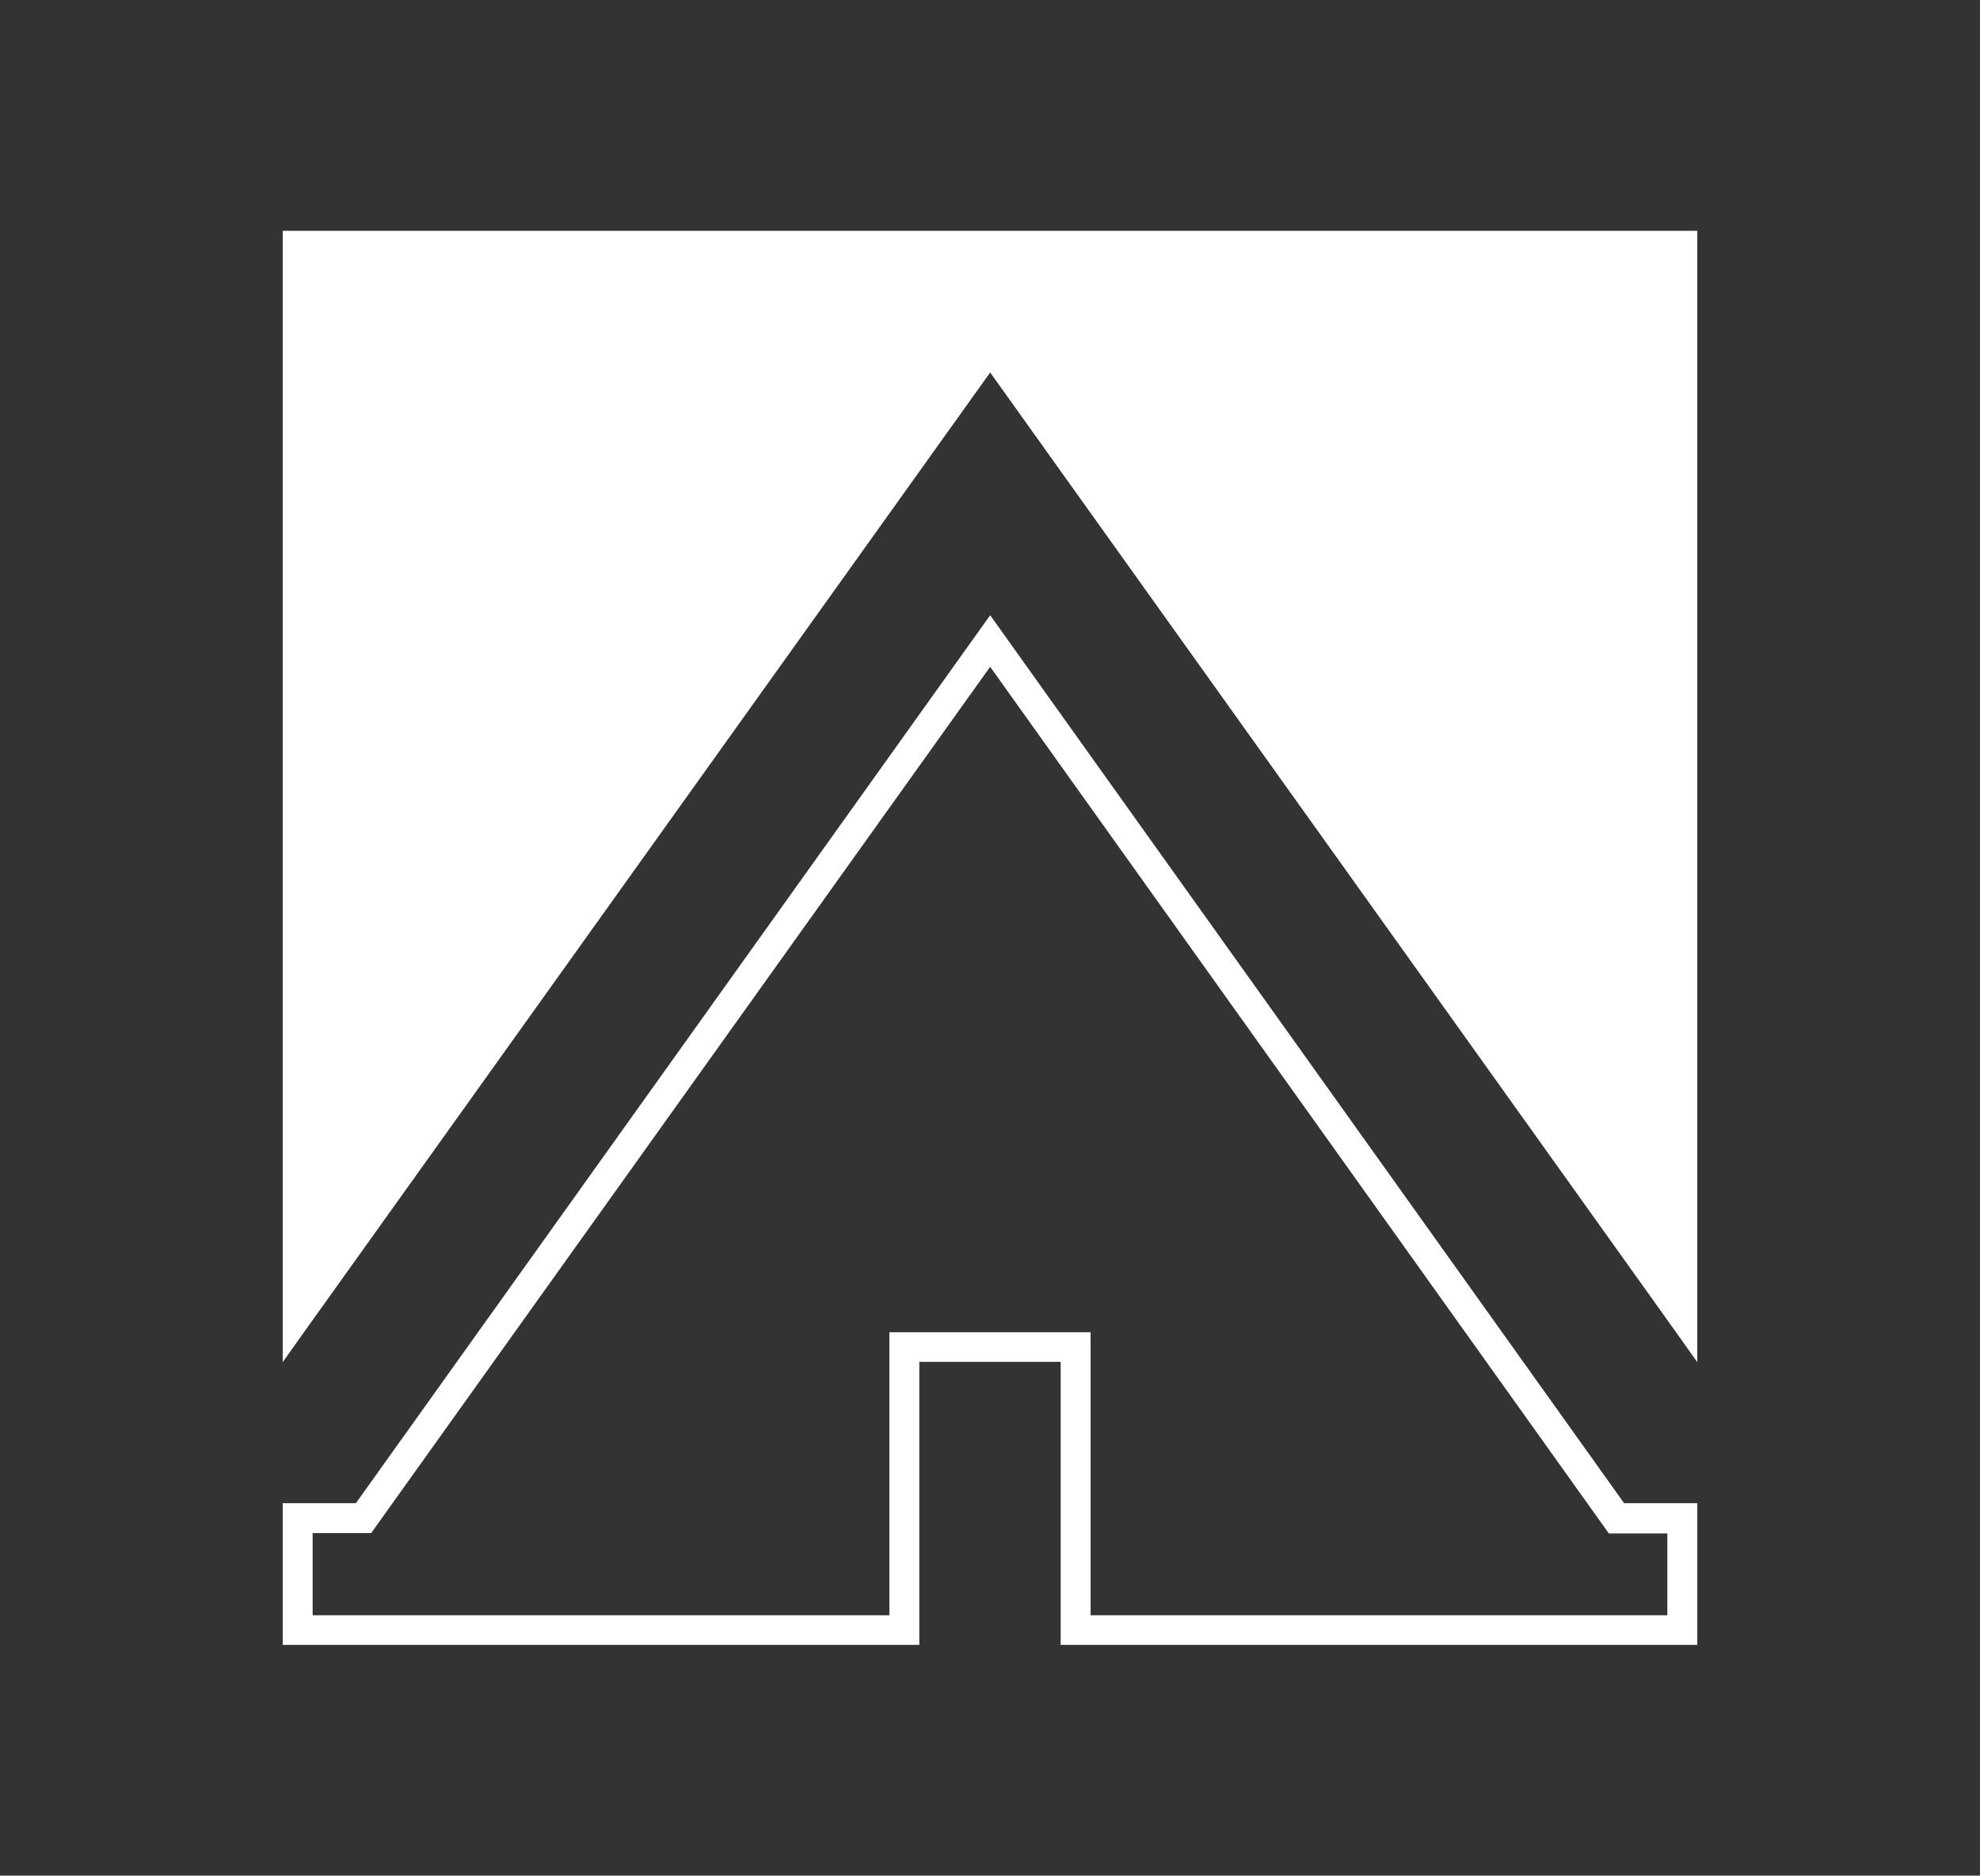 <?xml version="1.0" encoding="utf-8"?>
<!-- Generator: Adobe Illustrator 25.3.1, SVG Export Plug-In . SVG Version: 6.00 Build 0)  -->
<svg version="1.1" id="Layer_2" xmlns="http://www.w3.org/2000/svg" xmlns:xlink="http://www.w3.org/1999/xlink" x="0px" y="0px"
	 viewBox="0 0 595.3 564" style="enable-background:new 0 0 595.3 564;" xml:space="preserve">
<rect x="0" y="0" width="595.3" height="564" fill="#333333" stroke="none"/>
<style type="text/css">
	.st0{fill:#FFFFFF;}
</style>
<g>
	<path class="st0" d="M297.7,200.5L481,457.3l2.7,3.8h4.6h13v24.6H327.9v-76.1v-9h-9h-42.5h-9v9v76.1H94V461h13h4.6l2.7-3.8
		L297.7,200.5 M297.7,185L107,452H85v42.6h191.4v-85.1h42.5v85.1h191.4V452h-22L297.7,185L297.7,185z"/>
	<polygon class="st0" points="85,69.4 85,112 85,401 85,409.6 91.1,401 297.7,112 504.2,401 510.3,409.6 510.3,401 510.3,112 
		510.3,69.4 	"/>
</g>
</svg>
